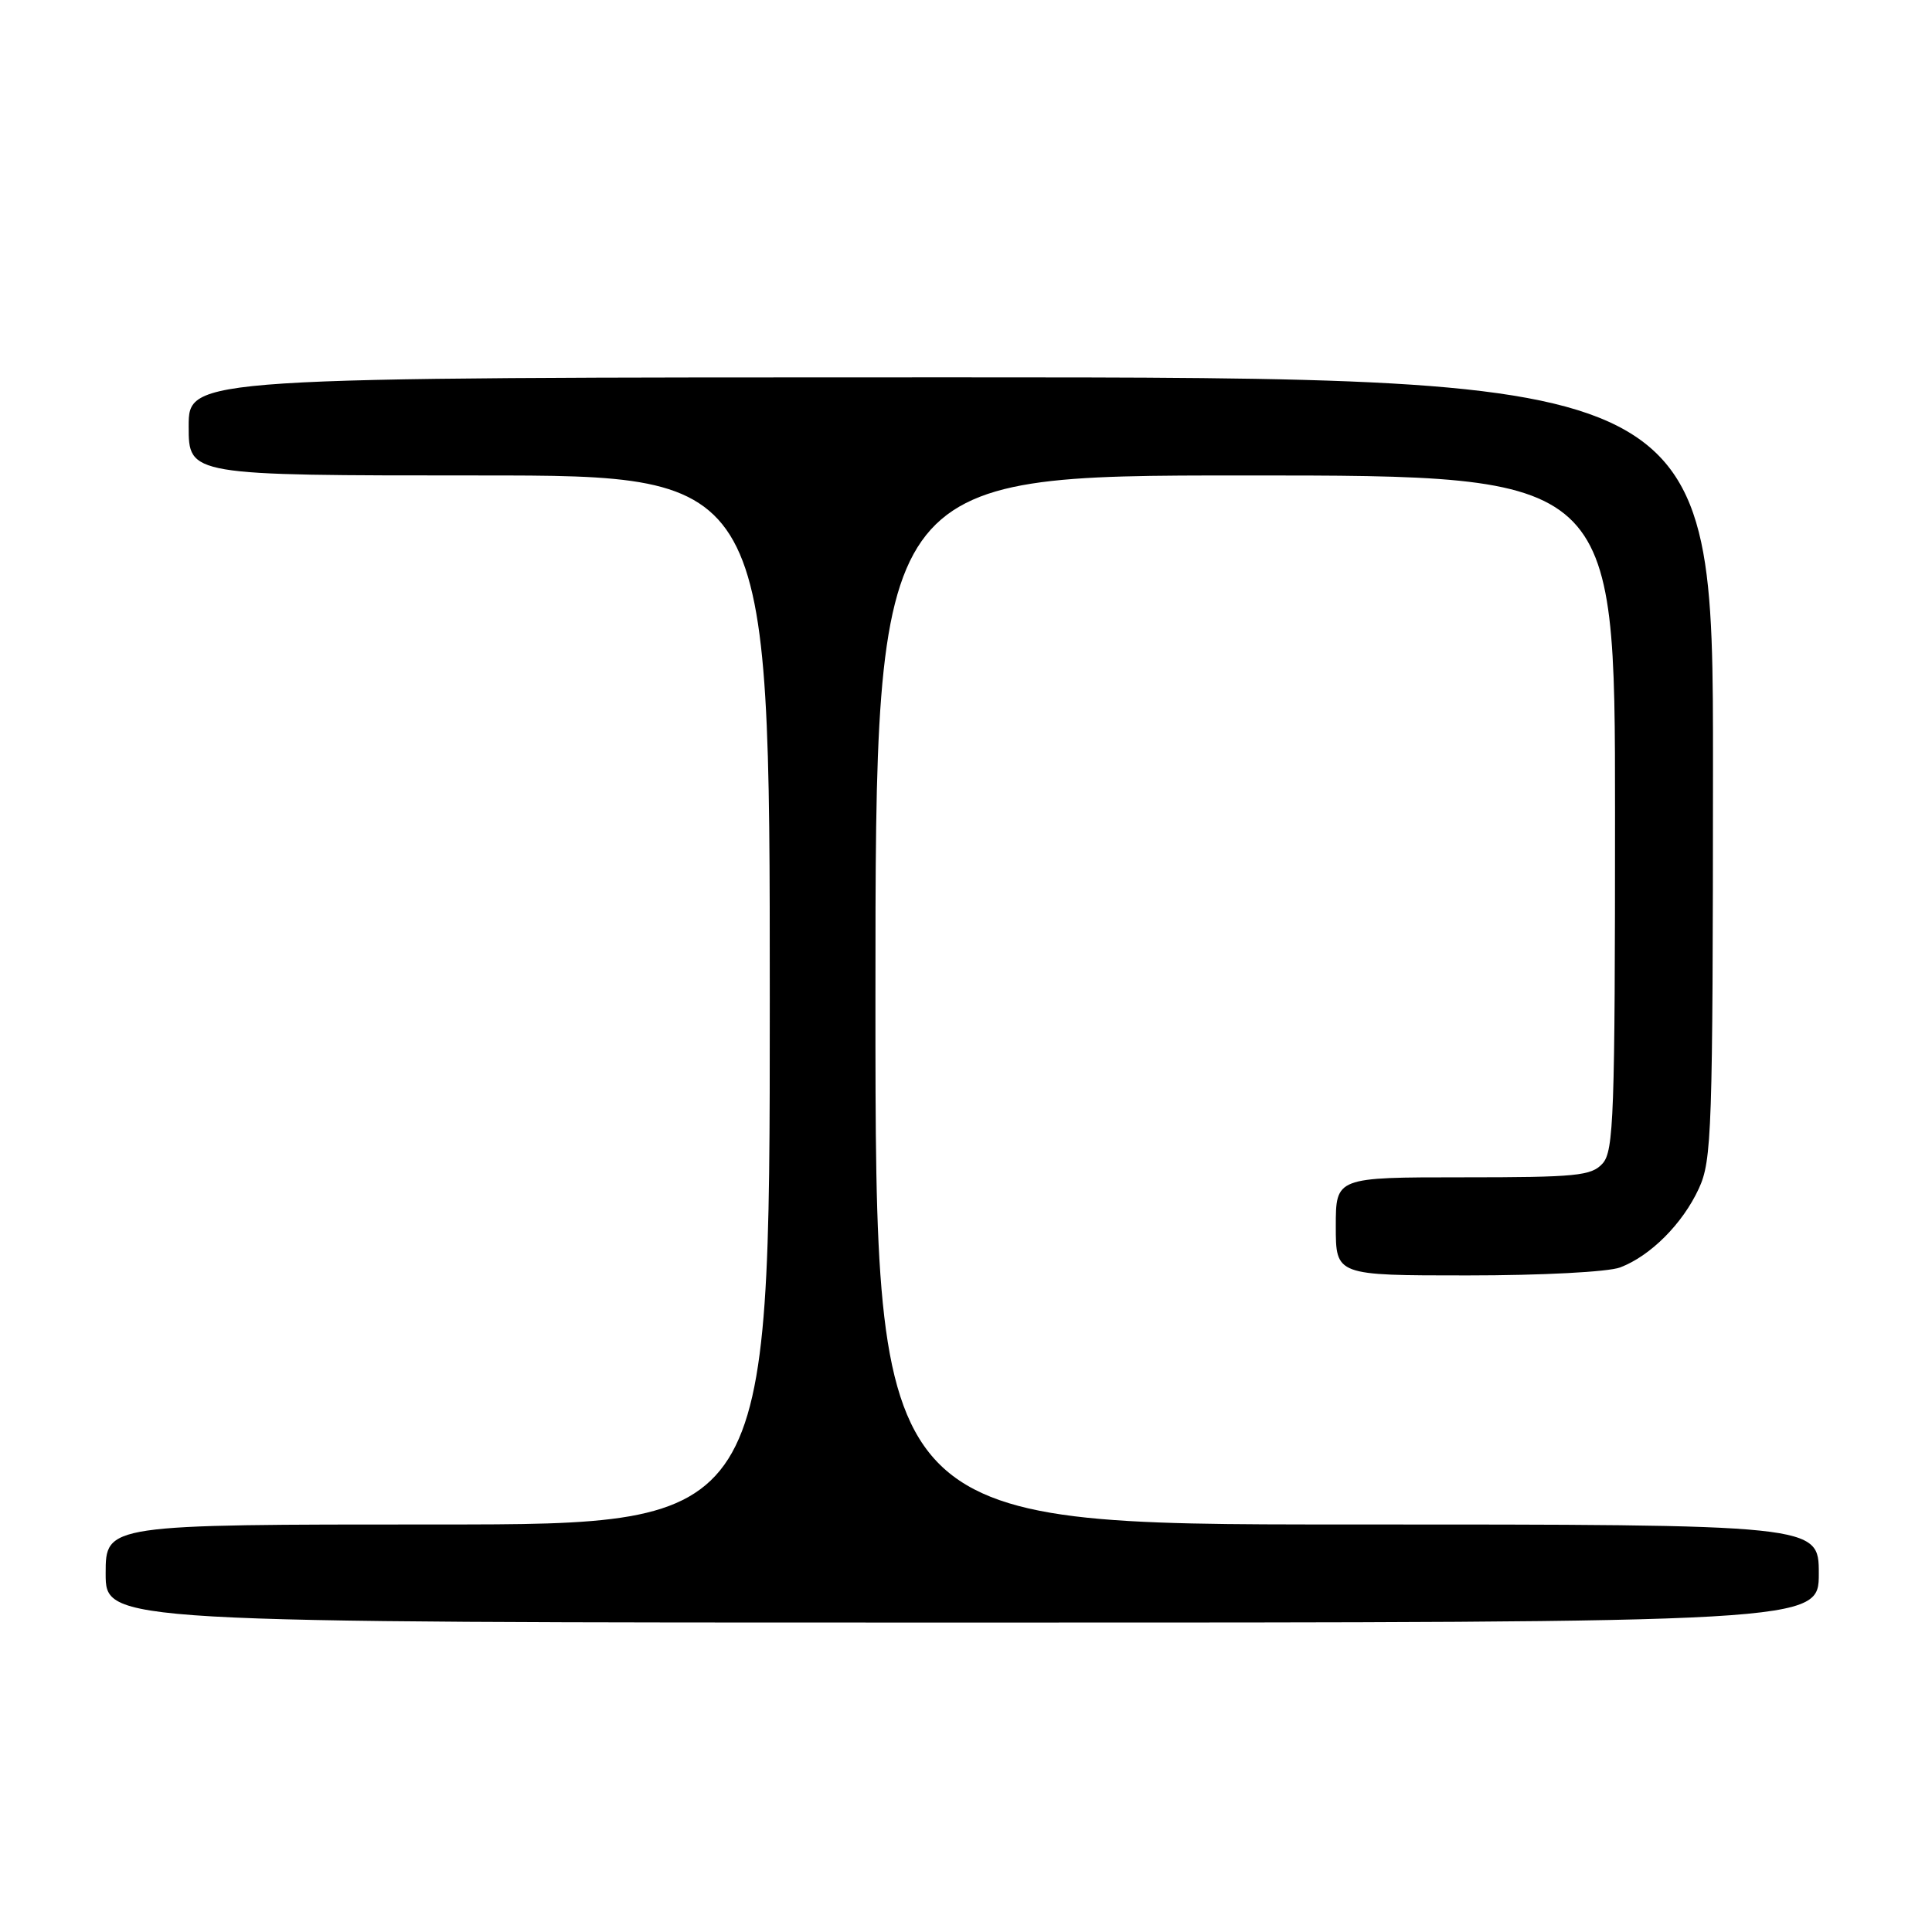 <?xml version="1.0" encoding="UTF-8" standalone="no"?>
<!DOCTYPE svg PUBLIC "-//W3C//DTD SVG 1.1//EN" "http://www.w3.org/Graphics/SVG/1.1/DTD/svg11.dtd" >
<svg xmlns="http://www.w3.org/2000/svg" xmlns:xlink="http://www.w3.org/1999/xlink" version="1.1" viewBox="0 0 256 256">
 <g >
 <path fill="currentColor"
d=" M 241.00 208.50 C 241.00 202.00 241.00 202.00 178.50 202.00 C 116.00 202.00 116.00 202.00 116.00 132.50 C 116.00 63.00 116.00 63.00 165.00 63.00 C 214.00 63.00 214.00 63.00 214.00 107.67 C 214.00 147.84 213.83 152.53 212.35 154.17 C 210.87 155.81 208.89 156.00 193.85 156.00 C 177.00 156.00 177.00 156.00 177.00 162.50 C 177.00 169.00 177.00 169.00 194.43 169.00 C 204.32 169.00 213.09 168.54 214.68 167.94 C 218.69 166.42 222.95 162.16 225.10 157.50 C 226.83 153.77 226.96 149.99 226.98 101.75 C 227.00 50.00 227.00 50.00 126.00 50.00 C 25.00 50.00 25.00 50.00 25.00 56.50 C 25.00 63.00 25.00 63.00 63.50 63.00 C 102.00 63.00 102.00 63.00 102.00 132.50 C 102.00 202.00 102.00 202.00 58.00 202.00 C 14.00 202.00 14.00 202.00 14.00 208.50 C 14.00 215.00 14.00 215.00 127.50 215.00 C 241.00 215.00 241.00 215.00 241.00 208.50 Z "/>
</g>
</svg>